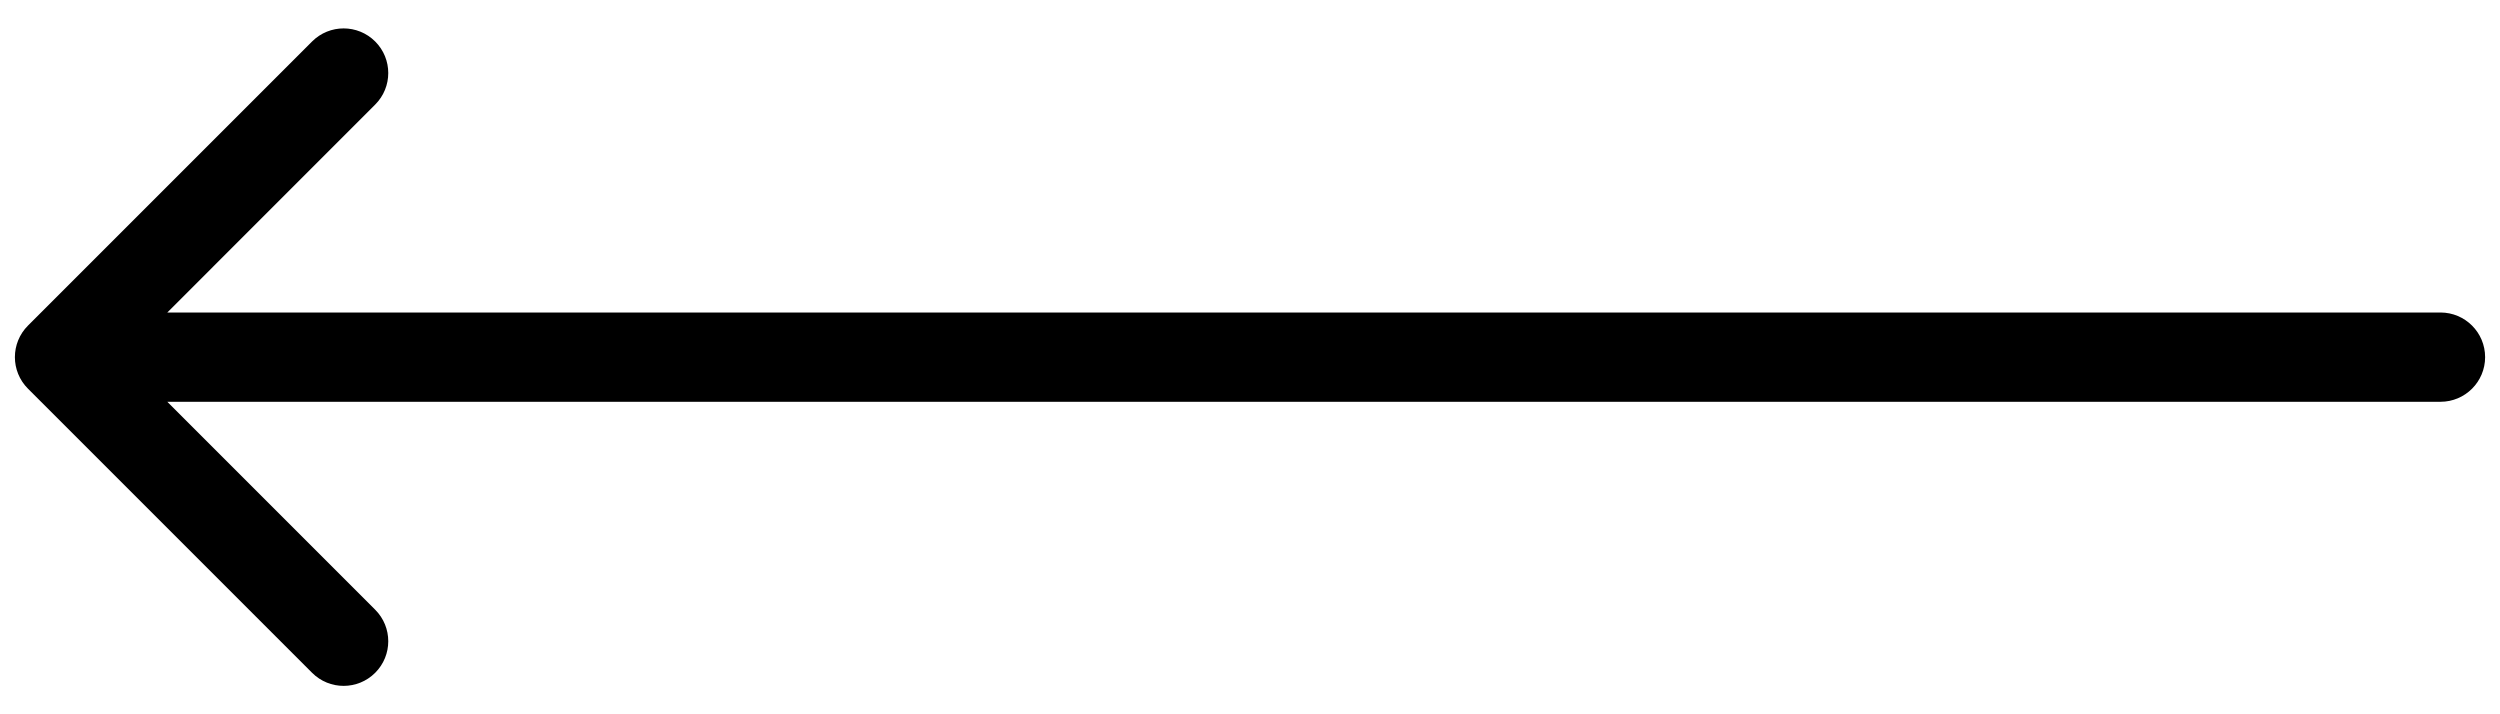<svg width="42" height="12" viewBox="0 0 42 12" fill="none" xmlns="http://www.w3.org/2000/svg">
<path d="M41 5.25C41.414 5.25 41.75 5.586 41.75 6C41.75 6.414 41.414 6.75 41 6.75V5.25ZM0.47 6.53C0.177 6.237 0.177 5.763 0.47 5.47L5.243 0.697C5.536 0.404 6.01 0.404 6.303 0.697C6.596 0.99 6.596 1.464 6.303 1.757L2.061 6L6.303 10.243C6.596 10.536 6.596 11.01 6.303 11.303C6.01 11.596 5.536 11.596 5.243 11.303L0.47 6.53ZM41 6.75L1 6.75V5.25L41 5.25V6.75Z" fill="currentColor"/>
</svg>
